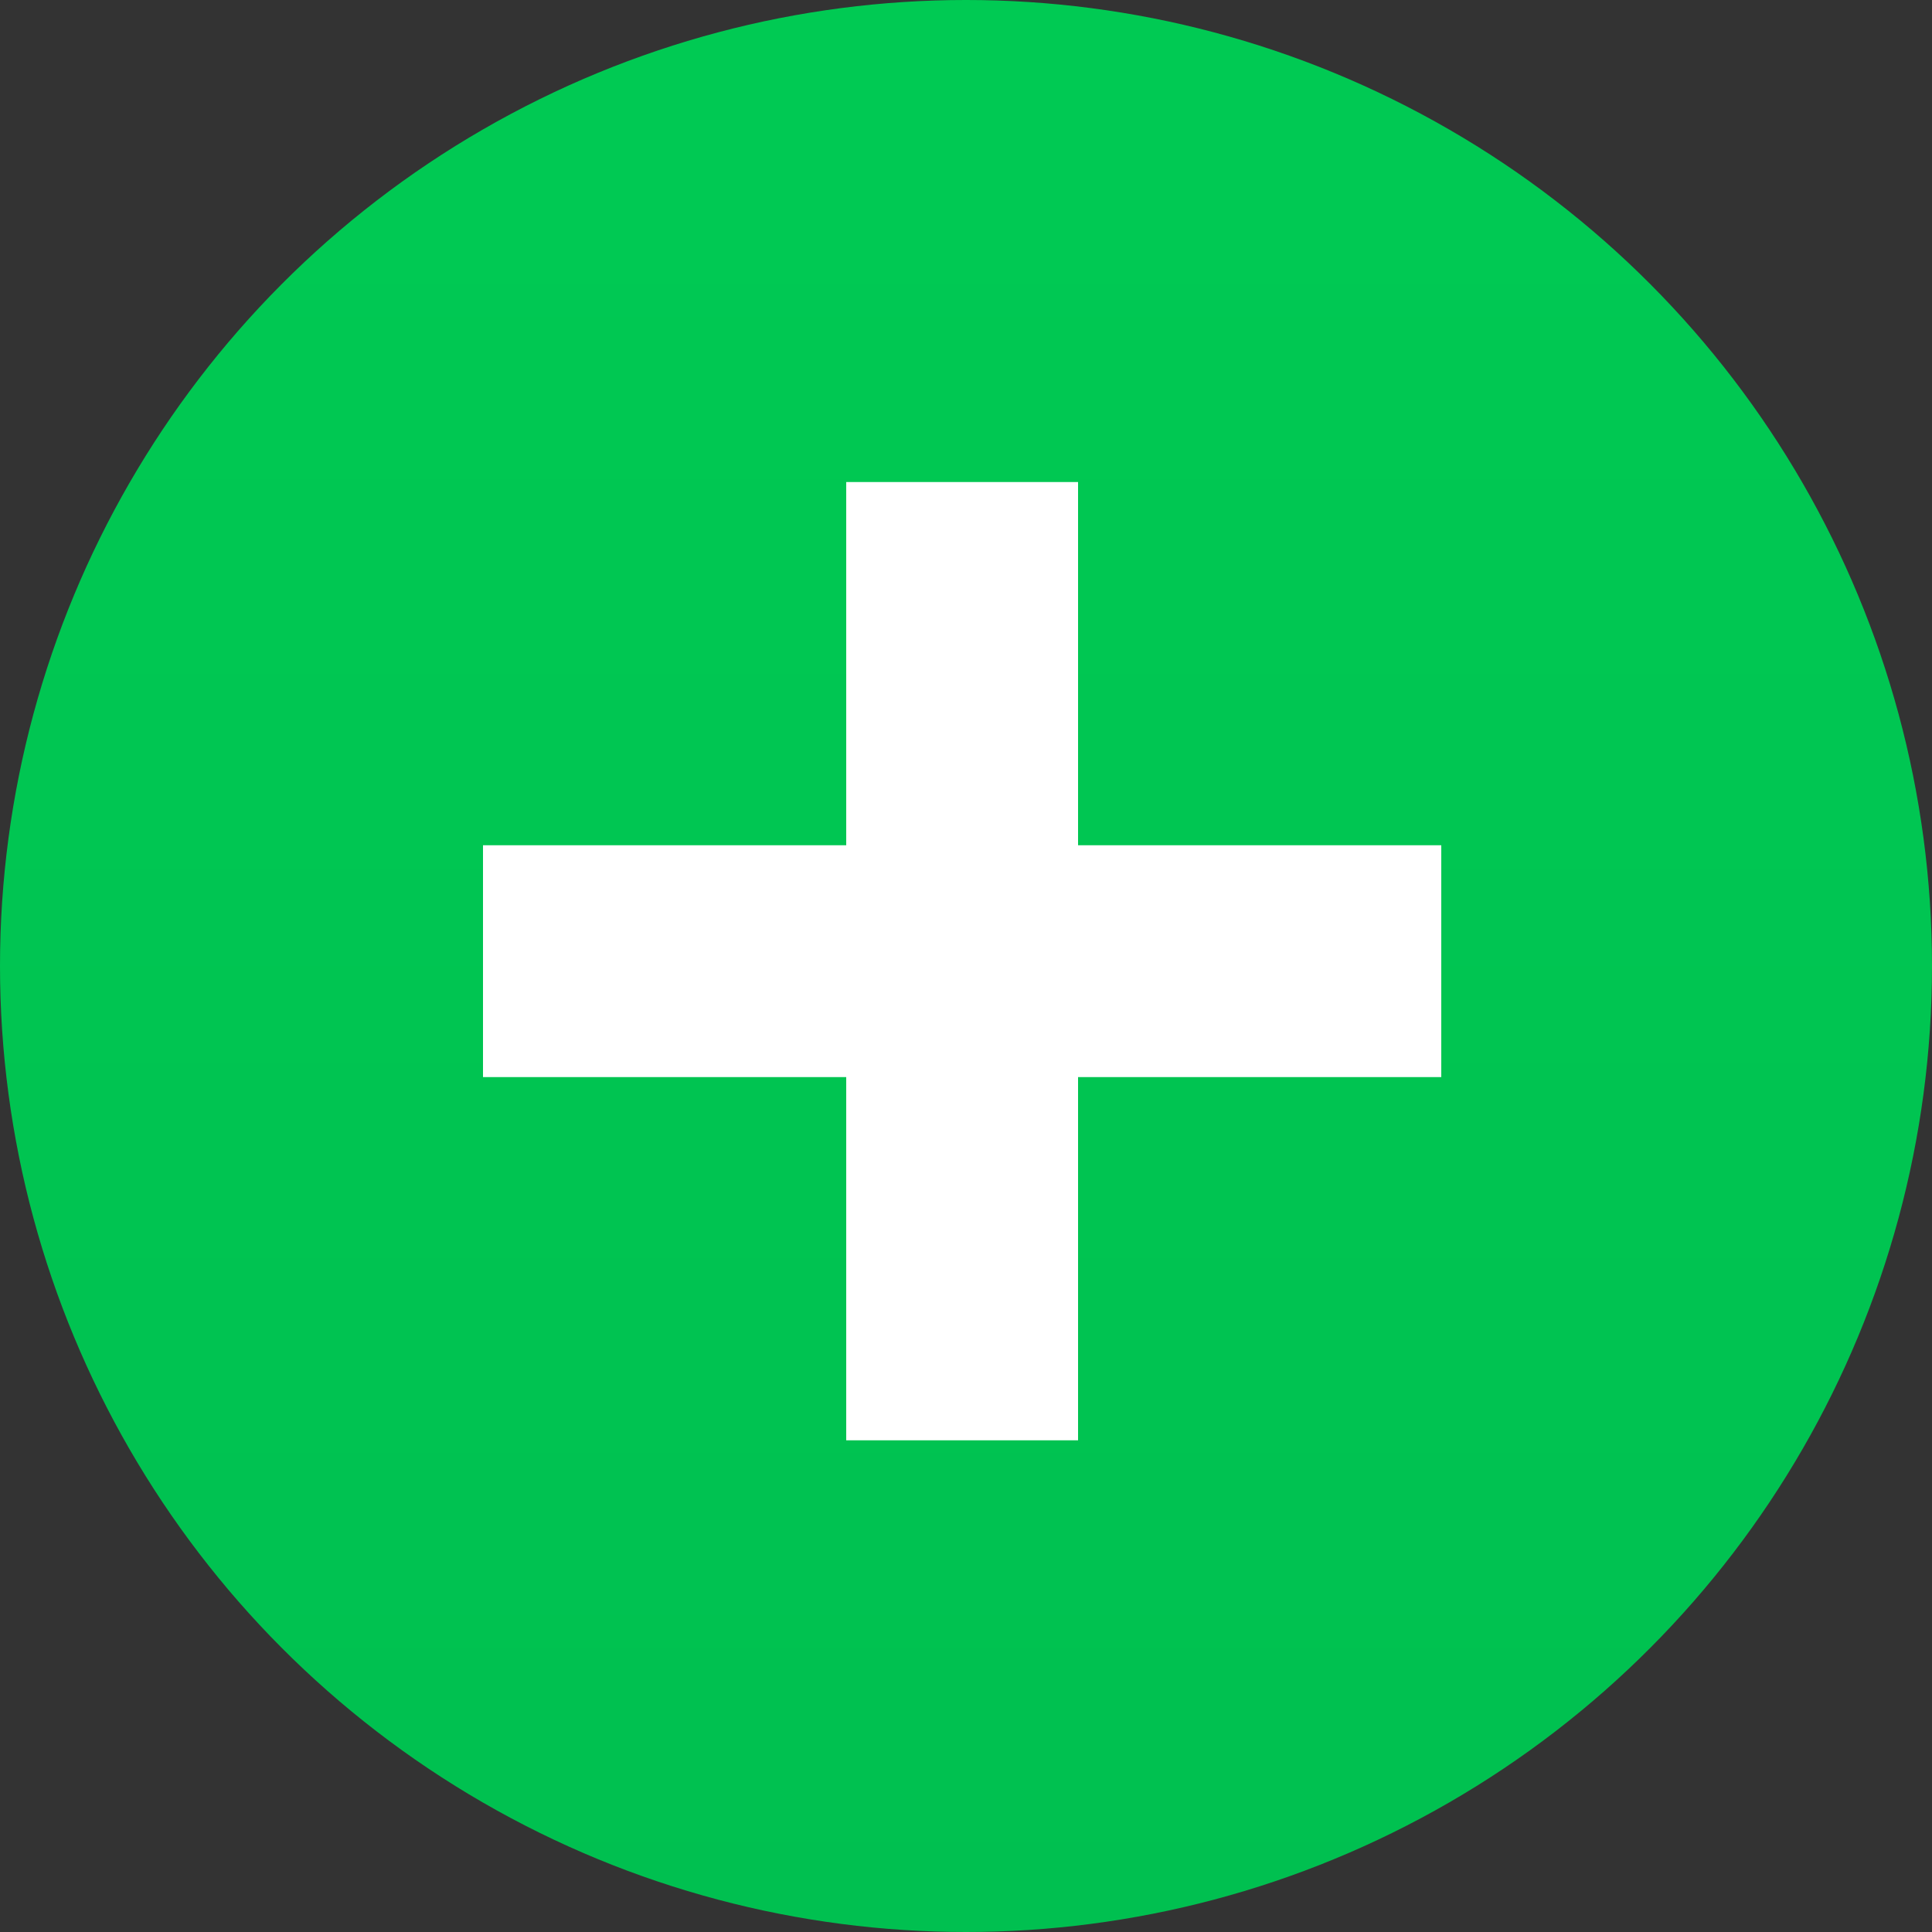 <?xml version="1.0" encoding="UTF-8" standalone="no"?>
<svg width="16px" height="16px" viewBox="0 0 16 16" version="1.1" xmlns="http://www.w3.org/2000/svg" xmlns:xlink="http://www.w3.org/1999/xlink">
    <rect x="0" y="0" width="16" height="16" fill="#333333" stroke="none"/>
    <!-- Generator: Sketch 3.7 (28169) - http://www.bohemiancoding.com/sketch -->
    <title>sym_plu</title>
    <desc>Created with Sketch.</desc>
    <defs>
        <linearGradient x1="50%" y1="0%" x2="50%" y2="100%" id="linearGradient-1">
            <stop stop-color="#00CA53" offset="0%"></stop>
            <stop stop-color="#00C050" offset="100%"></stop>
        </linearGradient>
    </defs>
    <g id="最终稿2" stroke="none" stroke-width="1" fill="none" fill-rule="evenodd">
        <g id="symbols">
            <g id="sym_plu">
                <circle id="Oval-1-Copy-4" fill="url(#linearGradient-1)" cx="8" cy="8" r="8"></circle>
                <path d="M8.928,8.92 L11.936,8.92 L11.936,7 L8.928,7 L8.928,3.992 L7.008,3.992 L7.008,7 L4,7 L4,8.92 L7.008,8.92 L7.008,11.928 L8.928,11.928 L8.928,8.92 Z" id="Combined-Shape" fill="#FFFFFF"></path>
            </g>
        </g>
    </g>
</svg>